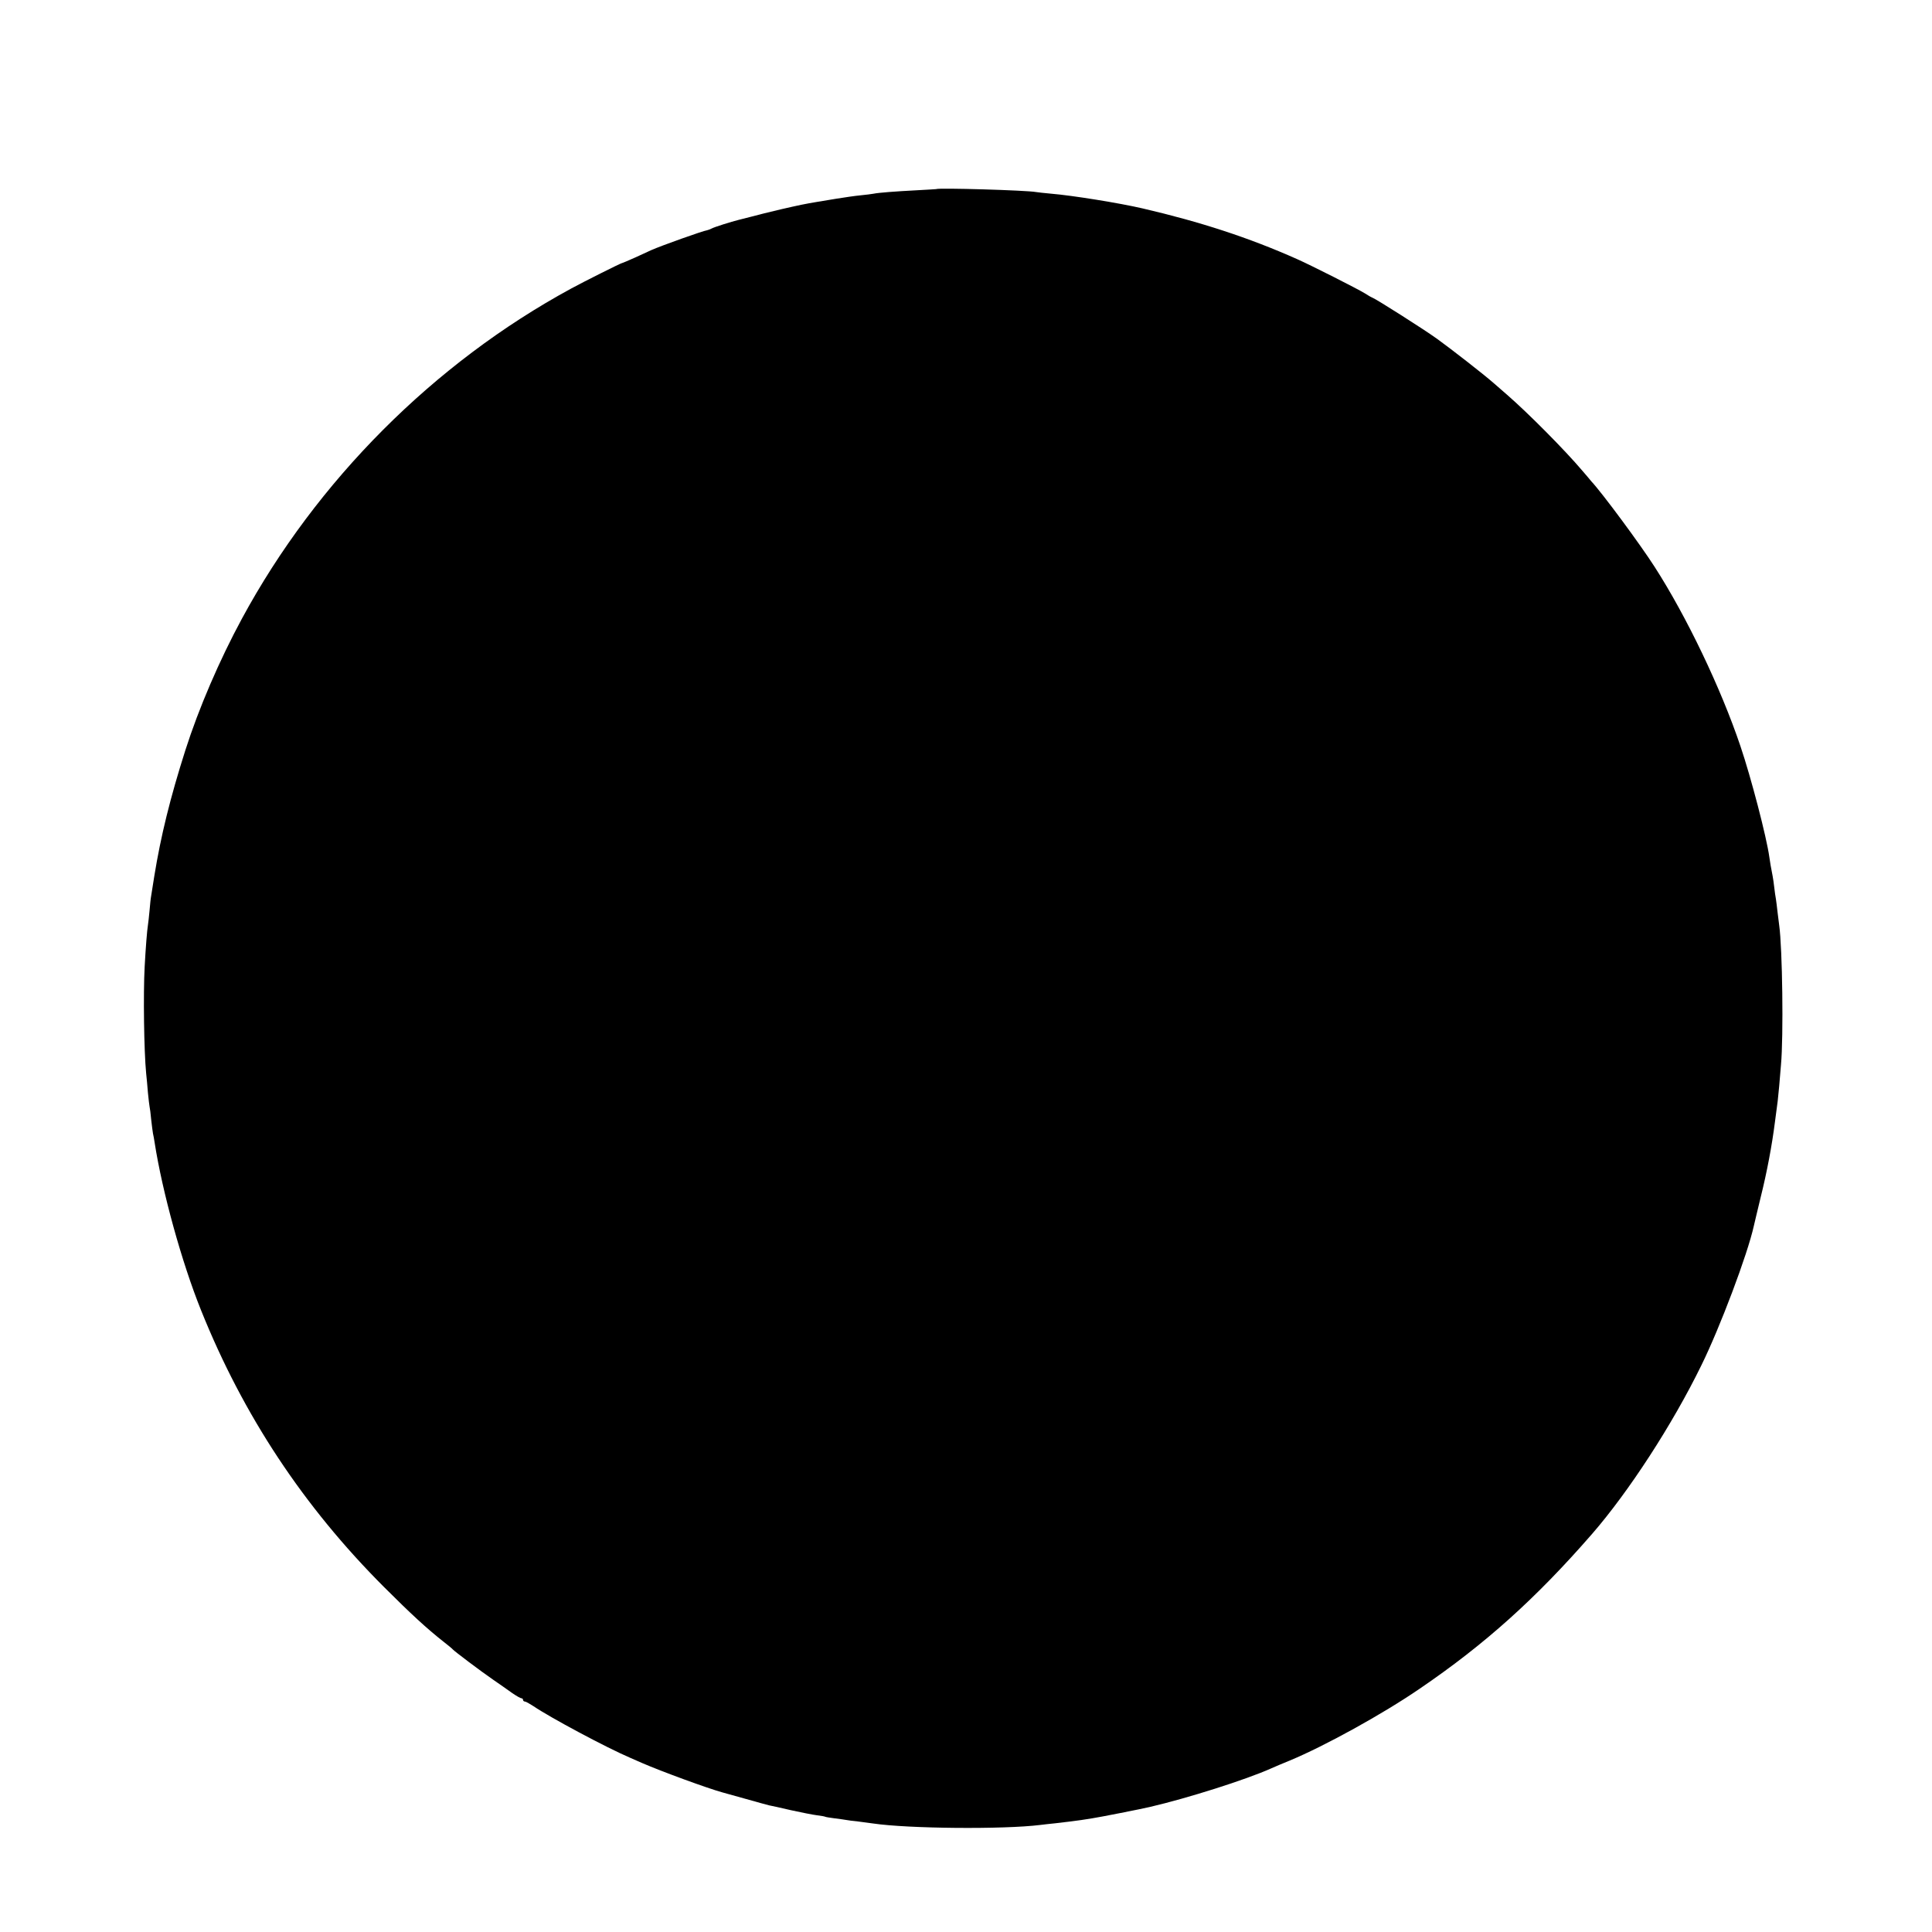 <?xml version="1.0" standalone="no"?>
<!DOCTYPE svg PUBLIC "-//W3C//DTD SVG 20010904//EN"
 "http://www.w3.org/TR/2001/REC-SVG-20010904/DTD/svg10.dtd">
<svg version="1.0" xmlns="http://www.w3.org/2000/svg"
 width="1182pt" height="1182pt" viewBox="0 0 1182 1182"
 preserveAspectRatio="xMidYMid meet">
<g transform="translate(0,1182) scale(0.1,-0.1)"
fill="#000000" stroke="none">
<path d="M5727 10663 c-1 0 -54 -4 -117 -7 -135 -7 -237 -15 -265 -21 -11 -2
-47 -7 -80 -10 -33 -3 -100 -13 -150 -21 -49 -8 -101 -17 -115 -19 -78 -13
-106 -19 -220 -45 -69 -16 -152 -37 -185 -46 -33 -8 -67 -17 -75 -19 -48 -12
-150 -44 -166 -53 -10 -5 -23 -10 -29 -11 -21 -2 -282 -95 -340 -121 -11 -5
-55 -25 -98 -45 -43 -19 -80 -35 -83 -35 -6 0 -232 -113 -309 -155 -840 -456
-1559 -1177 -2015 -2020 -137 -253 -264 -548 -346 -805 -93 -292 -150 -524
-190 -770 -8 -52 -17 -106 -19 -120 -3 -14 -7 -54 -10 -90 -3 -36 -8 -76 -10
-90 -5 -29 -14 -141 -20 -255 -9 -165 -4 -517 9 -650 3 -27 8 -81 11 -120 4
-38 8 -77 10 -85 2 -8 7 -44 10 -80 4 -36 9 -74 11 -85 3 -11 7 -36 10 -55 47
-302 166 -733 284 -1026 258 -643 627 -1201 1120 -1694 166 -166 261 -253 361
-332 30 -23 56 -45 59 -49 8 -10 168 -131 245 -184 39 -27 91 -63 117 -82 26
-18 52 -33 58 -33 5 0 10 -4 10 -10 0 -5 5 -10 11 -10 6 0 29 -13 52 -28 103
-70 447 -254 592 -316 22 -10 55 -24 73 -32 122 -53 404 -156 492 -180 8 -2
71 -20 140 -39 69 -20 134 -37 145 -40 11 -2 72 -15 135 -30 63 -14 135 -28
159 -31 25 -3 47 -7 50 -9 3 -2 30 -6 60 -10 30 -4 62 -8 71 -10 9 -2 41 -6
71 -9 30 -4 70 -9 90 -12 216 -32 800 -37 1024 -9 17 2 57 7 90 10 70 8 118
14 160 20 17 3 48 7 70 11 36 5 300 57 350 69 232 54 585 166 740 235 22 10
74 32 116 49 212 88 568 284 794 439 401 273 712 553 1055 947 225 259 492
670 668 1030 115 233 284 682 322 855 4 19 24 100 43 180 37 148 68 313 86
455 6 44 13 102 17 129 3 28 7 68 9 90 2 23 7 82 11 131 16 172 9 715 -11 855
-2 14 -6 50 -10 80 -3 30 -8 66 -10 80 -3 14 -7 45 -10 70 -3 25 -7 56 -10 70
-11 59 -15 77 -20 115 -17 124 -112 488 -177 680 -120 356 -330 794 -525 1097
-87 136 -322 454 -388 524 -5 7 -30 36 -55 65 -106 125 -330 351 -460 464 -30
26 -68 59 -85 74 -57 50 -257 206 -343 268 -82 59 -372 243 -396 252 -6 2 -27
14 -47 27 -44 27 -328 171 -414 209 -294 131 -592 228 -945 310 -143 33 -427
79 -559 90 -41 4 -82 8 -92 10 -56 11 -603 27 -612 18z"/>
</g>
</svg>
